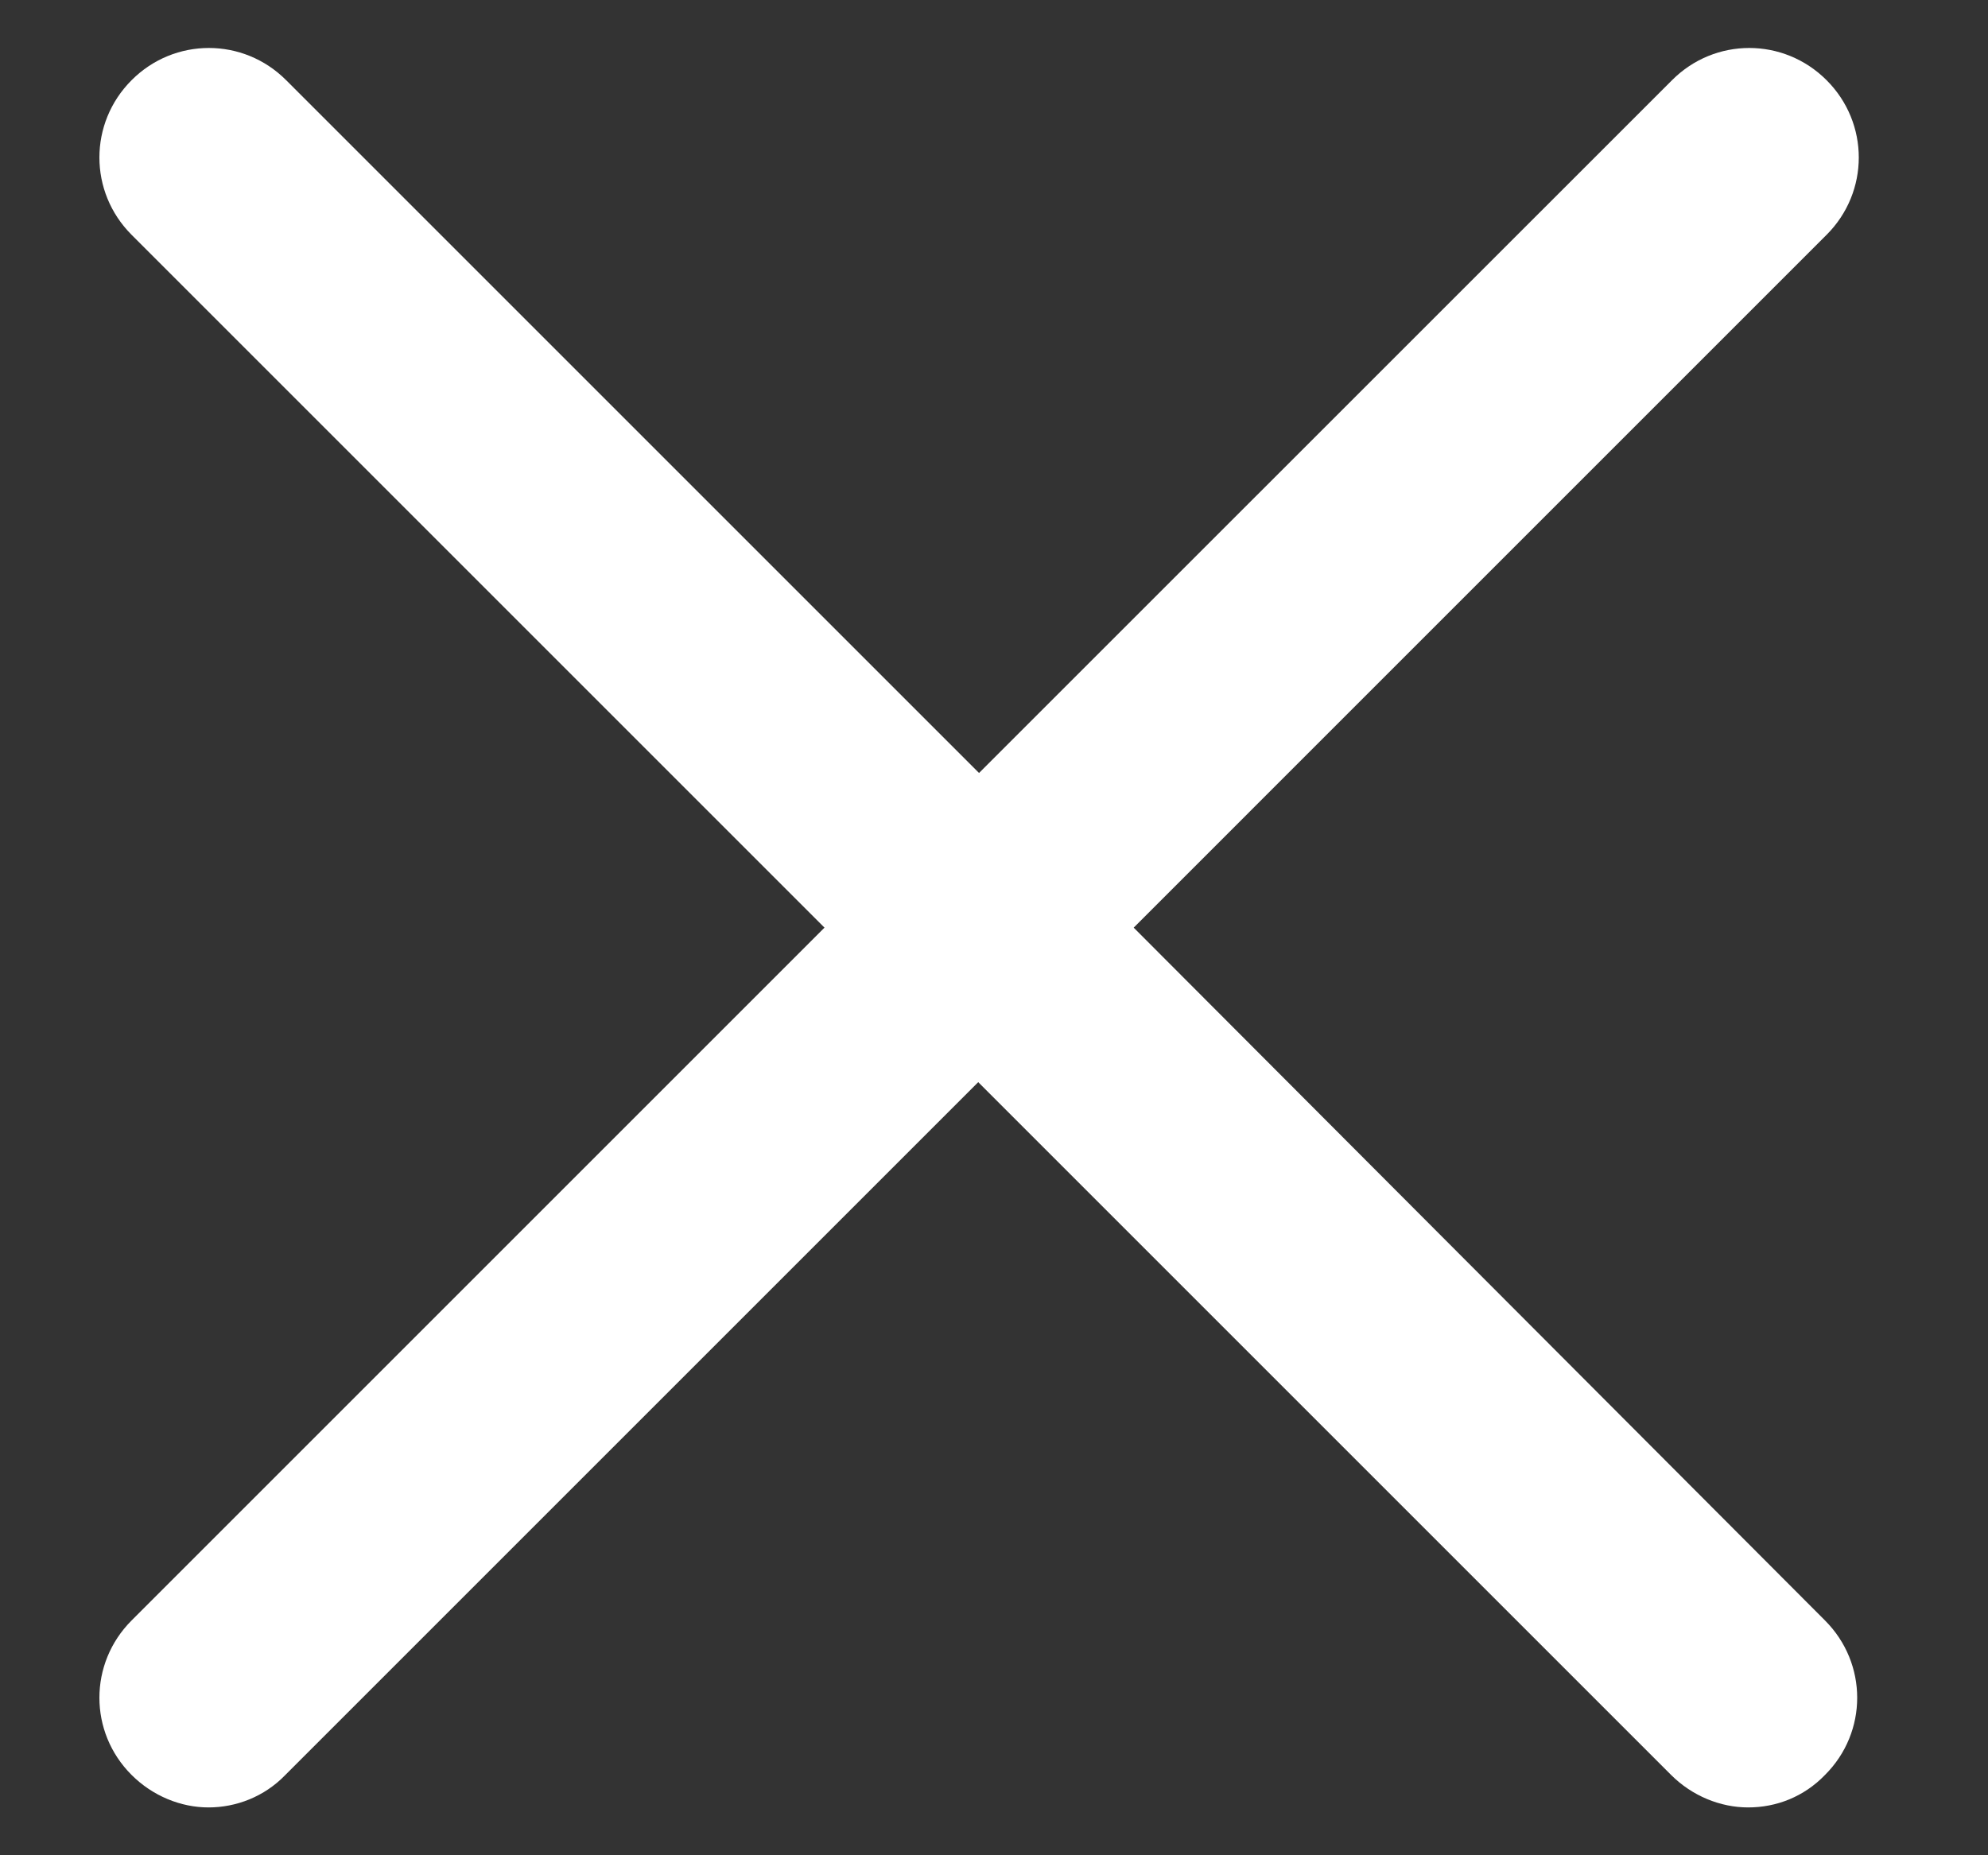 <svg width="15" height="14" viewBox="0 0 15 14" fill="none" xmlns="http://www.w3.org/2000/svg">
<rect x="0" y="0" width="15" height="14" fill="#333333" stroke="none"/>
<path d="M13.782 0.605C13.458 0.281 12.939 0.281 12.616 0.605L7.387 5.833L2.159 0.605C1.836 0.281 1.316 0.281 0.993 0.605C0.669 0.929 0.669 1.448 0.993 1.772L6.221 7L0.993 12.228C0.669 12.552 0.669 13.071 0.993 13.394C1.152 13.553 1.365 13.639 1.573 13.639C1.781 13.639 1.994 13.559 2.153 13.394L7.381 8.166L12.609 13.394C12.768 13.553 12.982 13.639 13.19 13.639C13.403 13.639 13.611 13.559 13.77 13.394C14.094 13.071 14.094 12.552 13.77 12.228L8.554 7L13.782 1.772C14.106 1.448 14.106 0.929 13.782 0.605Z" fill="white"/>
</svg>

